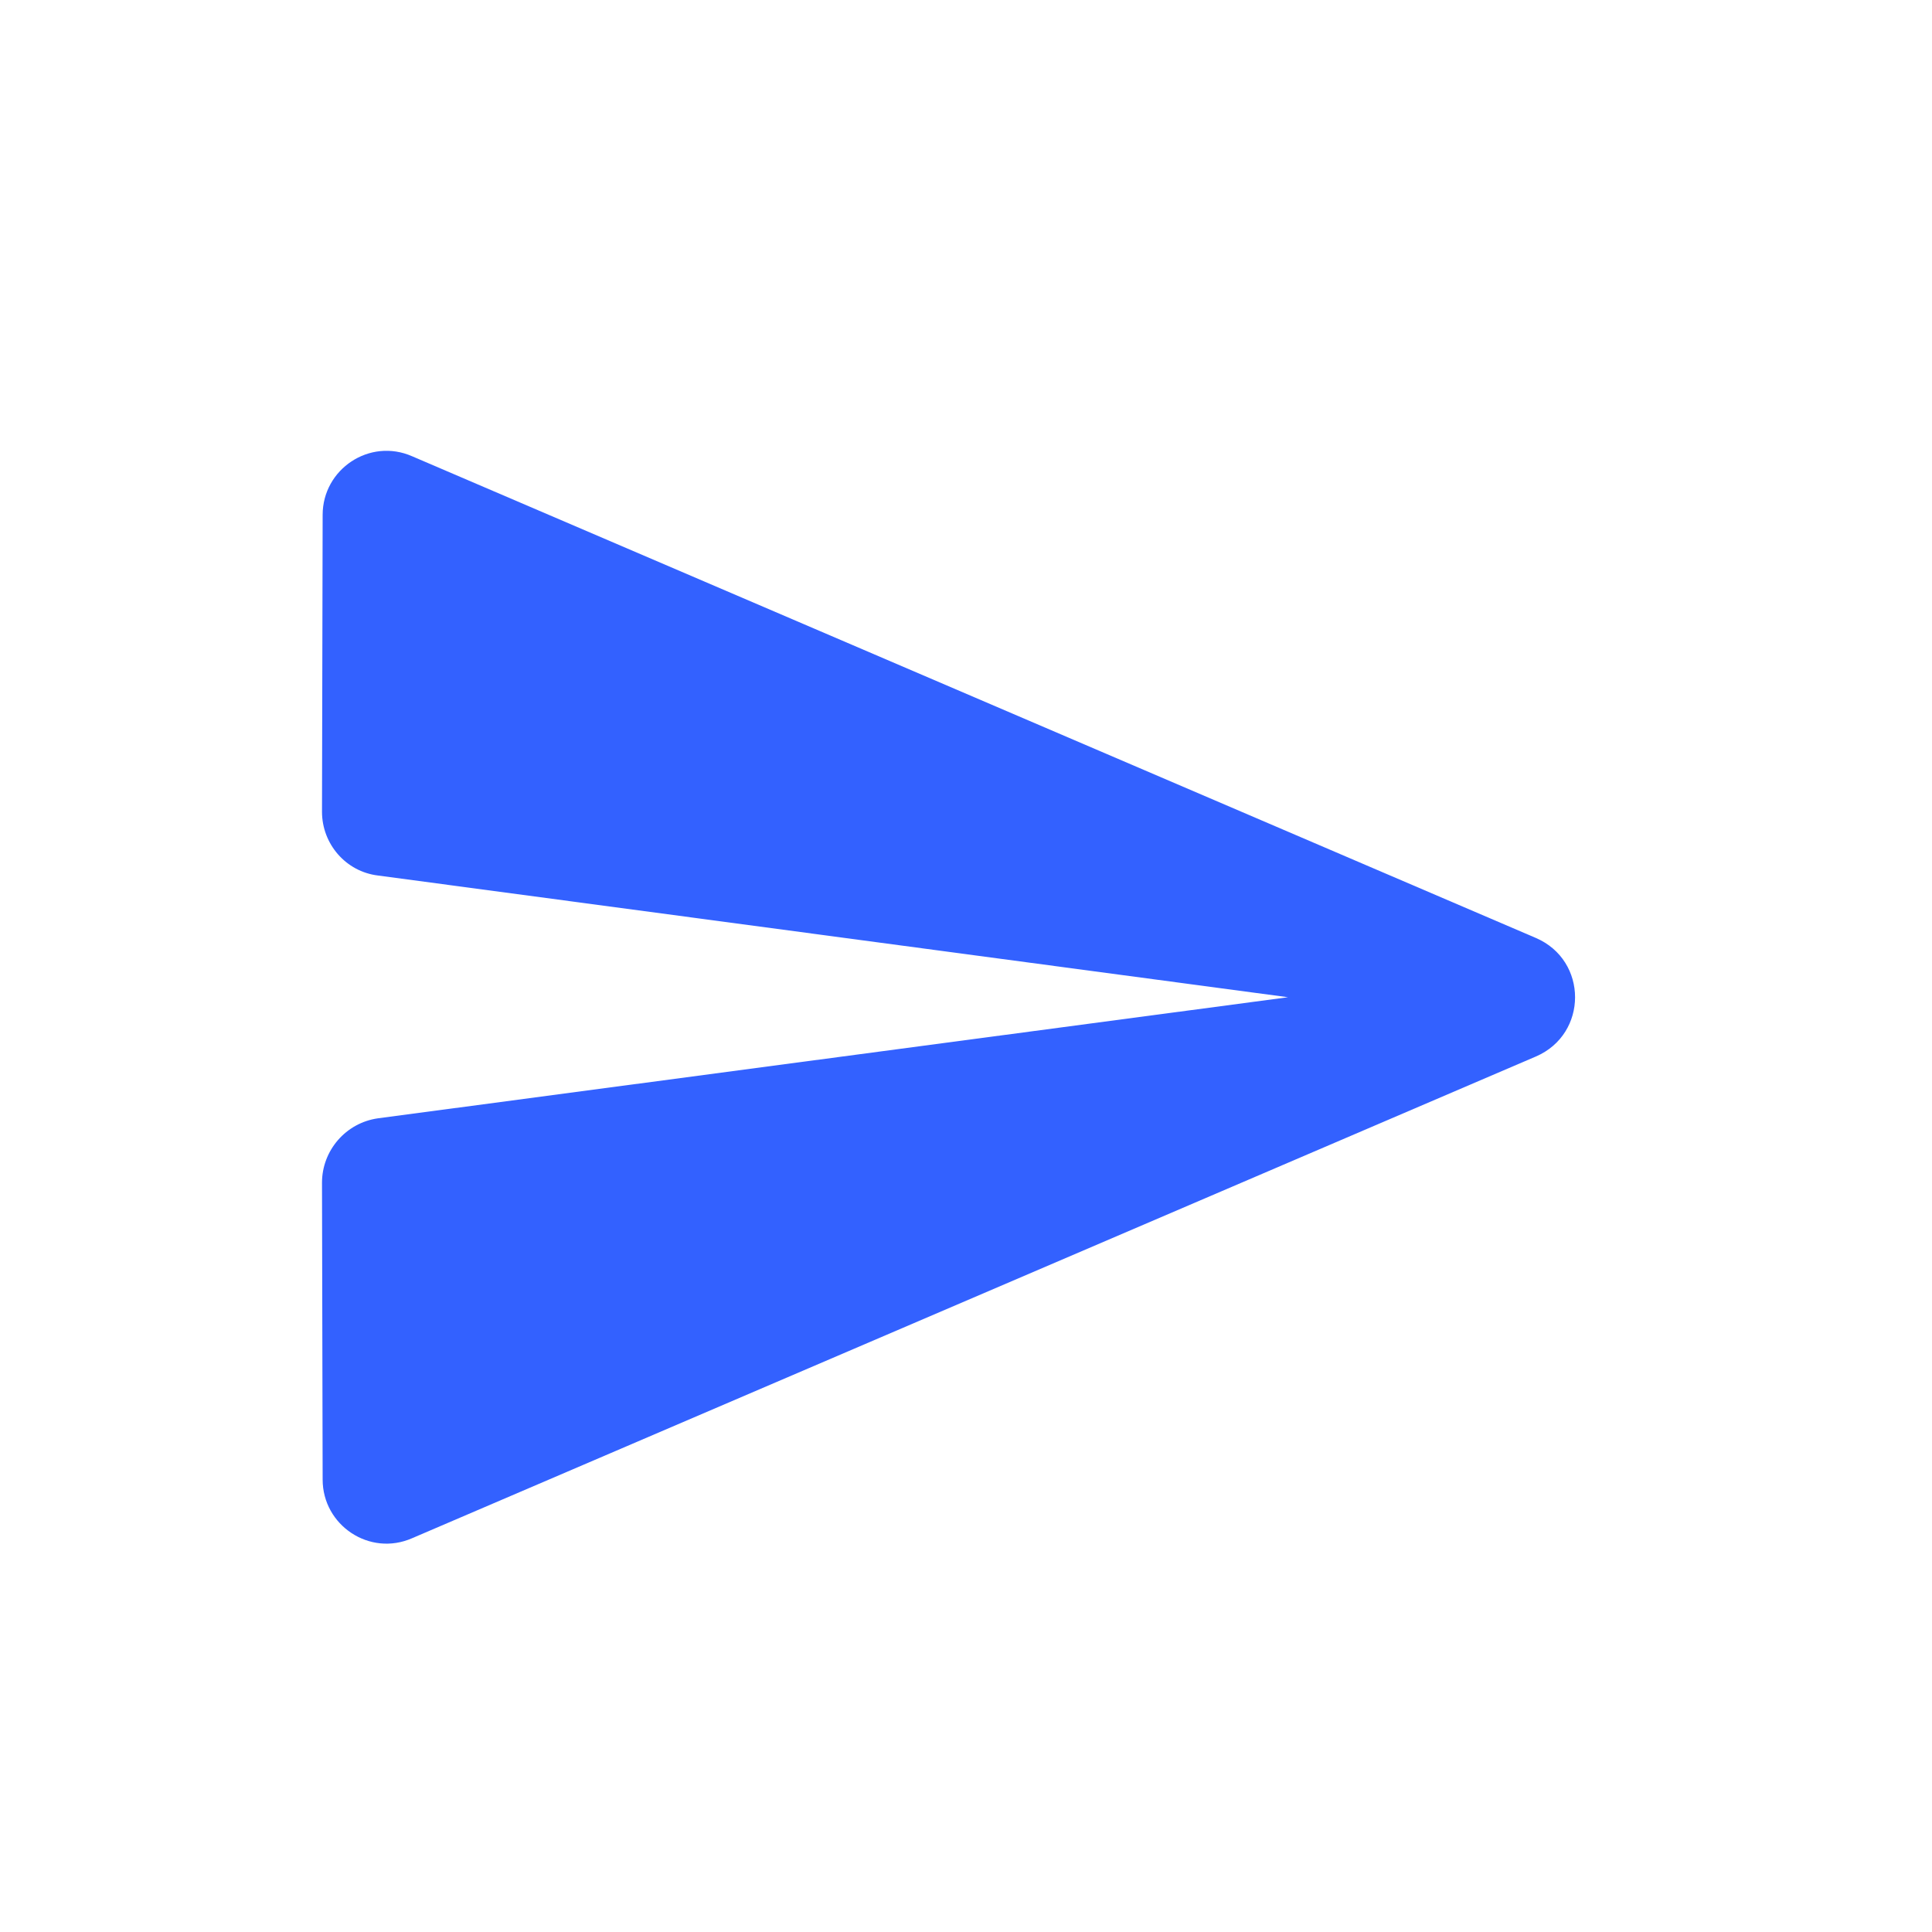 <svg width="30" height="30" viewBox="0 0 30 30" fill="none" xmlns="http://www.w3.org/2000/svg">
<path fill-rule="evenodd" clip-rule="evenodd" d="M6.4 23.885L23.85 16.405C24.66 16.055 24.66 14.915 23.85 14.565L6.4 7.085C5.74 6.795 5.01 7.285 5.01 7.995L5 12.605C5 13.105 5.37 13.535 5.87 13.595L20 15.485L5.87 17.365C5.37 17.435 5 17.865 5 18.365L5.01 22.975C5.01 23.685 5.74 24.175 6.4 23.885Z" fill="#3361FF"/>
</svg>

